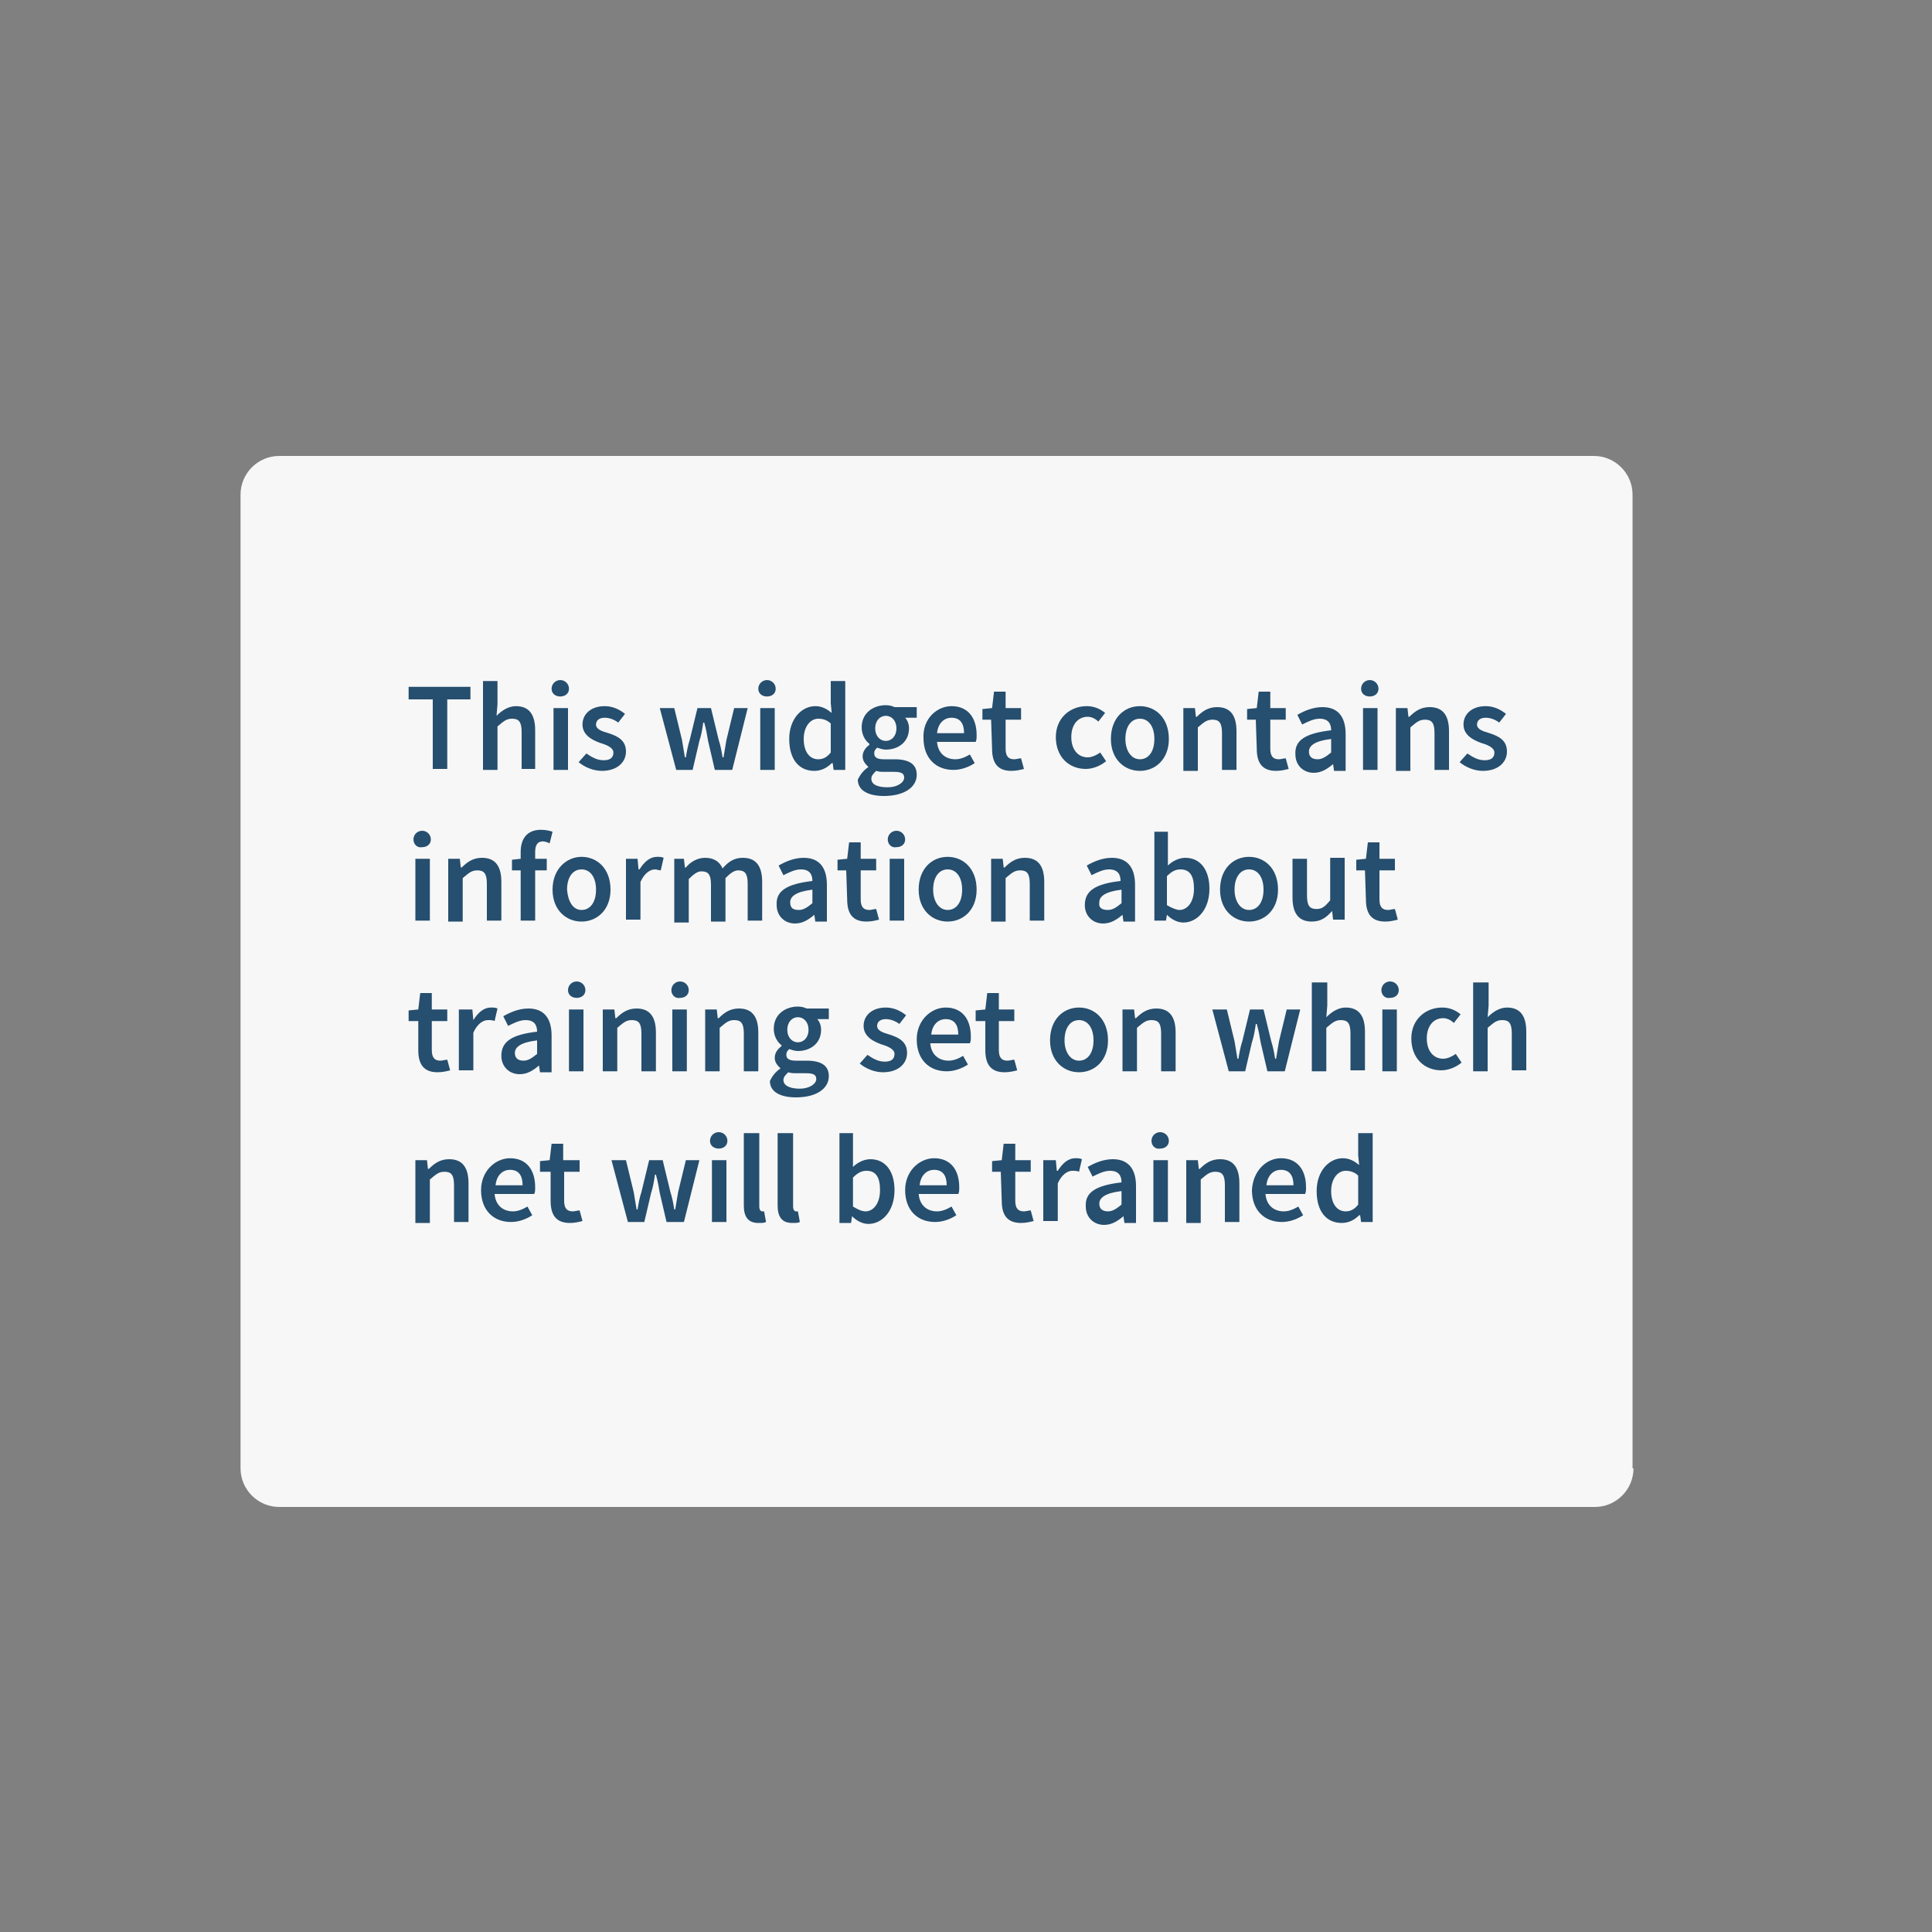 <?xml version="1.0" encoding="utf-8"?>
<!-- Generator: Adobe Illustrator 19.0.0, SVG Export Plug-In . SVG Version: 6.00 Build 0)  -->
<svg version="1.1" id="Layer_1" xmlns="http://www.w3.org/2000/svg" xmlns:xlink="http://www.w3.org/1999/xlink" x="0px" y="0px"
	 viewBox="-4 6 200 200" style="enable-background:new -4 6 200 200;" xml:space="preserve">
<rect x="-4" y="6" width="200" height="200" fill="#808080" stroke="none"/>
<style type="text/css">
	.st0{fill:#F7F7F7;}
	.st1{fill:#EAEAEA;}
	.st2{fill:#264E6E;}
</style>
<g id="XMLID_1_">
	<path class="st0" d="M165.1,158c0,2.2-1.8,4-4,4H24.9c-2.2,0-4-1.8-4-4V57.2c0-2.2,1.8-4,4-4h136.1c2.2,0,4,1.8,4,4V158z"/>
</g>
<g id="XMLID_13_">
	<path id="XMLID_30_" class="st1" d="M-720.4,746c0,2.2-1.8,4-4,4h-156.1c-2.2,0-4-1.8-4-4v-78.1c0-2.2,1.8-4,4-4h156.1
		c2.2,0,4,1.8,4,4V746z"/>
</g>
<g id="XMLID_16_">
	<path id="XMLID_17_" class="st2" d="M40.8,78.4h-2.5v-1.3h6.4v1.3h-2.4v7.2h-1.5V78.4z"/>
	<path id="XMLID_19_" class="st2" d="M46,76.5h1.5v2.4l-0.1,1.2c0.5-0.5,1.2-1,2-1c1.4,0,2,0.9,2,2.5v4H50v-3.8c0-1.1-0.3-1.4-1-1.4
		c-0.6,0-0.9,0.3-1.5,0.8v4.5H46V76.5z"/>
	<path id="XMLID_21_" class="st2" d="M53.1,77.3c0-0.5,0.4-0.9,0.9-0.9s0.9,0.4,0.9,0.9s-0.4,0.8-0.9,0.8S53.1,77.8,53.1,77.3z
		 M53.3,79.3h1.5v6.4h-1.5V79.3z"/>
	<path id="XMLID_29_" class="st2" d="M56.7,84c0.6,0.4,1.1,0.7,1.8,0.7s1-0.3,1-0.8s-0.7-0.8-1.4-1c-0.8-0.3-1.8-0.8-1.8-1.9
		s0.9-1.9,2.3-1.9c0.9,0,1.6,0.4,2.1,0.8L60,80.8c-0.4-0.3-0.9-0.5-1.4-0.5c-0.6,0-0.9,0.3-0.9,0.7c0,0.5,0.6,0.7,1.3,0.9
		c0.9,0.3,1.8,0.7,1.8,1.9c0,1.1-0.9,2-2.5,2c-0.9,0-1.8-0.4-2.4-0.9L56.7,84z"/>
	<path id="XMLID_32_" class="st2" d="M64.3,79.3h1.5l0.8,3.3c0.1,0.6,0.2,1.2,0.3,1.8H67c0.1-0.6,0.2-1.2,0.4-1.8l0.8-3.3h1.4
		l0.8,3.3c0.2,0.6,0.3,1.2,0.4,1.8h0.1c0.1-0.6,0.2-1.2,0.3-1.8l0.8-3.3h1.4l-1.6,6.4H70l-0.7-3c-0.1-0.6-0.2-1.2-0.4-1.9h-0.1
		c-0.1,0.7-0.2,1.3-0.4,1.9l-0.7,3H66L64.3,79.3z"/>
	<path id="XMLID_34_" class="st2" d="M74.5,77.3c0-0.5,0.4-0.9,0.9-0.9s0.9,0.4,0.9,0.9s-0.4,0.8-0.9,0.8S74.5,77.8,74.5,77.3z
		 M74.7,79.3h1.5v6.4h-1.5V79.3z"/>
	<path id="XMLID_37_" class="st2" d="M80.4,79.1c0.7,0,1.2,0.3,1.7,0.7l-0.1-1v-2.3h1.5v9.2h-1.2L82.2,85h-0.1
		c-0.5,0.5-1.1,0.8-1.8,0.8c-1.6,0-2.6-1.2-2.6-3.3C77.7,80.4,79,79.1,80.4,79.1z M80.7,84.6c0.5,0,0.9-0.2,1.3-0.7v-3
		c-0.4-0.4-0.9-0.5-1.3-0.5c-0.8,0-1.5,0.8-1.5,2.1C79.2,83.8,79.8,84.6,80.7,84.6z"/>
	<path id="XMLID_40_" class="st2" d="M85.9,85.4L85.9,85.4c-0.3-0.3-0.6-0.6-0.6-1.1s0.3-0.9,0.7-1.2V83c-0.4-0.3-0.8-0.9-0.8-1.7
		c0-1.5,1.2-2.3,2.5-2.3c0.4,0,0.7,0.1,0.9,0.2h2.3v1.1h-1.2c0.2,0.2,0.4,0.6,0.4,1.1c0,1.4-1.1,2.2-2.4,2.2c-0.3,0-0.6-0.1-0.9-0.2
		c-0.2,0.2-0.3,0.3-0.3,0.6c0,0.4,0.3,0.6,1,0.6h1.1c1.5,0,2.3,0.5,2.3,1.6c0,1.3-1.3,2.2-3.4,2.2c-1.5,0-2.7-0.5-2.7-1.7
		C85,86.3,85.3,85.8,85.9,85.4z M87.9,87.5c1,0,1.7-0.5,1.7-1s-0.4-0.6-1.1-0.6h-0.9c-0.4,0-0.6,0-0.9-0.1c-0.3,0.3-0.5,0.5-0.5,0.8
		C86.2,87.2,86.8,87.5,87.9,87.5z M88.8,81.4c0-0.8-0.5-1.3-1.1-1.3s-1.1,0.5-1.1,1.3s0.5,1.3,1.1,1.3
		C88.3,82.7,88.8,82.2,88.8,81.4z"/>
	<path id="XMLID_44_" class="st2" d="M94.5,79.1c1.7,0,2.6,1.2,2.6,3c0,0.3,0,0.5-0.1,0.7h-4c0.1,1.2,0.9,1.8,1.9,1.8
		c0.5,0,1-0.2,1.5-0.5l0.5,0.9c-0.6,0.4-1.4,0.7-2.2,0.7c-1.8,0-3.1-1.2-3.1-3.3C91.5,80.4,93,79.1,94.5,79.1z M95.8,81.9
		c0-1-0.4-1.6-1.3-1.6c-0.8,0-1.4,0.6-1.5,1.6H95.8z"/>
	<path id="XMLID_47_" class="st2" d="M98.6,80.5h-0.9v-1.1l1-0.1l0.2-1.7h1.2v1.7h1.6v1.2h-1.6v3c0,0.8,0.3,1.1,0.9,1.1
		c0.2,0,0.5-0.1,0.7-0.1l0.3,1.1c-0.4,0.1-0.8,0.2-1.3,0.2c-1.5,0-2-0.9-2-2.3L98.6,80.5L98.6,80.5z"/>
	<path id="XMLID_49_" class="st2" d="M108.5,79.1c0.8,0,1.4,0.3,1.9,0.7l-0.7,0.9c-0.3-0.3-0.7-0.5-1.1-0.5c-1,0-1.7,0.8-1.7,2.1
		c0,1.3,0.7,2.1,1.7,2.1c0.5,0,1-0.3,1.3-0.5l0.6,0.9c-0.6,0.5-1.4,0.8-2.1,0.8c-1.7,0-3.1-1.2-3.1-3.3
		C105.3,80.3,106.8,79.1,108.5,79.1z"/>
	<path id="XMLID_51_" class="st2" d="M114,79.1c1.6,0,3,1.2,3,3.4c0,2.1-1.4,3.3-3,3.3s-3-1.2-3-3.3C111,80.3,112.4,79.1,114,79.1z
		 M114,84.6c0.9,0,1.5-0.8,1.5-2.1c0-1.3-0.6-2.1-1.5-2.1s-1.5,0.8-1.5,2.1C112.5,83.7,113.1,84.6,114,84.6z"/>
	<path id="XMLID_54_" class="st2" d="M118.5,79.3h1.2l0.1,0.9h0.1c0.6-0.6,1.2-1,2.1-1c1.4,0,2,0.9,2,2.5v4h-1.5v-3.8
		c0-1.1-0.3-1.4-1-1.4c-0.6,0-0.9,0.3-1.5,0.8v4.5h-1.5C118.5,85.8,118.5,79.3,118.5,79.3z"/>
	<path id="XMLID_56_" class="st2" d="M126,80.5h-0.9v-1.1l1-0.1l0.2-1.7h1.2v1.7h1.6v1.2h-1.6v3c0,0.8,0.3,1.1,0.9,1.1
		c0.2,0,0.5-0.1,0.7-0.1l0.3,1.1c-0.4,0.1-0.8,0.2-1.3,0.2c-1.5,0-2-0.9-2-2.3L126,80.5L126,80.5z"/>
	<path id="XMLID_58_" class="st2" d="M133.8,81.6c0-0.7-0.3-1.2-1.2-1.2c-0.6,0-1.2,0.3-1.8,0.6l-0.5-1c0.7-0.4,1.6-0.8,2.6-0.8
		c1.6,0,2.4,1,2.4,2.8v3.8h-1.2l-0.1-0.7l0,0c-0.6,0.5-1.2,0.9-2,0.9c-1.1,0-1.9-0.8-1.9-1.9C130,82.6,131.2,81.9,133.8,81.6z
		 M132.4,84.6c0.5,0,0.9-0.3,1.4-0.7v-1.4c-1.7,0.2-2.3,0.7-2.3,1.3C131.5,84.4,131.9,84.6,132.4,84.6z"/>
	<path id="XMLID_61_" class="st2" d="M136.9,77.3c0-0.5,0.4-0.9,0.9-0.9s0.9,0.4,0.9,0.9s-0.4,0.8-0.9,0.8S136.9,77.8,136.9,77.3z
		 M137.1,79.3h1.5v6.4h-1.5V79.3z"/>
	<path id="XMLID_64_" class="st2" d="M140.5,79.3h1.2l0.1,0.9h0.1c0.6-0.6,1.2-1,2.1-1c1.4,0,2,0.9,2,2.5v4h-1.5v-3.8
		c0-1.1-0.3-1.4-1-1.4c-0.6,0-0.9,0.3-1.5,0.8v4.5h-1.5L140.5,79.3L140.5,79.3z"/>
	<path id="XMLID_66_" class="st2" d="M147.9,84c0.6,0.4,1.1,0.7,1.8,0.7s1-0.3,1-0.8s-0.7-0.8-1.4-1c-0.8-0.3-1.8-0.8-1.8-1.9
		s0.9-1.9,2.3-1.9c0.9,0,1.6,0.4,2.1,0.8l-0.7,0.9c-0.4-0.3-0.9-0.5-1.4-0.5c-0.6,0-0.9,0.3-0.9,0.7c0,0.5,0.6,0.7,1.3,0.9
		c0.9,0.3,1.8,0.7,1.8,1.9c0,1.1-0.9,2-2.5,2c-0.9,0-1.8-0.4-2.4-0.9L147.9,84z"/>
	<path id="XMLID_68_" class="st2" d="M38.8,92.9c0-0.5,0.4-0.9,0.9-0.9s0.9,0.4,0.9,0.9s-0.4,0.8-0.9,0.8
		C39.2,93.8,38.8,93.4,38.8,92.9z M39,94.9h1.5v6.4H39V94.9z"/>
	<path id="XMLID_71_" class="st2" d="M42.4,94.9h1.2l0.1,0.9h0.1c0.6-0.6,1.2-1,2.1-1c1.4,0,2,0.9,2,2.5v4h-1.5v-3.8
		c0-1.1-0.3-1.4-1-1.4c-0.6,0-0.9,0.3-1.5,0.8v4.5h-1.5C42.4,101.4,42.4,94.9,42.4,94.9z"/>
	<path id="XMLID_73_" class="st2" d="M52.9,93.3c-0.2-0.1-0.5-0.2-0.7-0.2c-0.5,0-0.8,0.3-0.8,1.1v0.7h1.2v1.2h-1.2v5.2h-1.5v-5.2
		H49V95l0.9-0.1v-0.7c0-1.3,0.6-2.3,2.1-2.3c0.5,0,0.9,0.1,1.2,0.2L52.9,93.3z"/>
	<path id="XMLID_75_" class="st2" d="M56.2,94.7c1.6,0,3,1.2,3,3.4c0,2.1-1.4,3.3-3,3.3s-3-1.2-3-3.3C53.2,95.9,54.7,94.7,56.2,94.7
		z M56.2,100.2c0.9,0,1.5-0.8,1.5-2.1c0-1.3-0.6-2.1-1.5-2.1s-1.5,0.8-1.5,2.1C54.8,99.3,55.3,100.2,56.2,100.2z"/>
	<path id="XMLID_78_" class="st2" d="M60.8,94.9H62l0.1,1.1h0.1c0.5-0.8,1.1-1.3,1.8-1.3c0.3,0,0.5,0,0.7,0.1l-0.3,1.3
		c-0.2,0-0.4-0.1-0.6-0.1c-0.5,0-1.1,0.4-1.5,1.3v3.9h-1.5V94.9z"/>
	<path id="XMLID_80_" class="st2" d="M65.6,94.9h1.2l0.1,0.9H67c0.5-0.6,1.2-1,2-1c0.9,0,1.5,0.4,1.8,1.1c0.6-0.7,1.2-1.1,2.1-1.1
		c1.4,0,2,0.9,2,2.5v4h-1.5v-3.8c0-1.1-0.3-1.4-1-1.4c-0.4,0-0.8,0.3-1.3,0.8v4.5h-1.5v-3.8c0-1.1-0.3-1.4-1-1.4
		c-0.4,0-0.8,0.3-1.3,0.8v4.5h-1.5v-6.6H65.6z"/>
	<path id="XMLID_82_" class="st2" d="M80.1,97.2c0-0.7-0.3-1.2-1.2-1.2c-0.6,0-1.2,0.3-1.8,0.6l-0.5-1c0.7-0.4,1.6-0.8,2.6-0.8
		c1.6,0,2.4,1,2.4,2.8v3.8h-1.2l-0.1-0.7l0,0c-0.6,0.5-1.2,0.9-2,0.9c-1.1,0-1.9-0.8-1.9-1.9C76.3,98.2,77.5,97.5,80.1,97.2z
		 M78.7,100.2c0.5,0,0.9-0.3,1.4-0.7v-1.4c-1.7,0.2-2.3,0.7-2.3,1.3C77.8,100,78.1,100.2,78.7,100.2z"/>
	<path id="XMLID_85_" class="st2" d="M83.6,96.1h-0.9V95l1-0.1l0.2-1.7h1.2v1.7h1.6v1.2h-1.6v3c0,0.8,0.3,1.1,0.9,1.1
		c0.2,0,0.5-0.1,0.7-0.1l0.3,1.1c-0.4,0.1-0.8,0.2-1.3,0.2c-1.5,0-2-0.9-2-2.3L83.6,96.1L83.6,96.1z"/>
	<path id="XMLID_87_" class="st2" d="M87.9,92.9c0-0.5,0.4-0.9,0.9-0.9s0.9,0.4,0.9,0.9s-0.4,0.8-0.9,0.8
		C88.3,93.8,87.9,93.4,87.9,92.9z M88.1,94.9h1.5v6.4h-1.5V94.9z"/>
	<path id="XMLID_90_" class="st2" d="M94.1,94.7c1.6,0,3,1.2,3,3.4c0,2.1-1.4,3.3-3,3.3s-3-1.2-3-3.3C91.1,95.9,92.5,94.7,94.1,94.7
		z M94.1,100.2c0.9,0,1.5-0.8,1.5-2.1c0-1.3-0.6-2.1-1.5-2.1s-1.5,0.8-1.5,2.1C92.6,99.3,93.2,100.2,94.1,100.2z"/>
	<path id="XMLID_93_" class="st2" d="M98.6,94.9h1.2l0.1,0.9h0.1c0.6-0.6,1.2-1,2.1-1c1.4,0,2,0.9,2,2.5v4h-1.5v-3.8
		c0-1.1-0.3-1.4-1-1.4c-0.6,0-0.9,0.3-1.5,0.8v4.5h-1.5C98.6,101.4,98.6,94.9,98.6,94.9z"/>
	<path id="XMLID_95_" class="st2" d="M112,97.2c0-0.7-0.3-1.2-1.2-1.2c-0.6,0-1.2,0.3-1.8,0.6l-0.5-1c0.7-0.4,1.6-0.8,2.6-0.8
		c1.6,0,2.4,1,2.4,2.8v3.8h-1.2l-0.1-0.7l0,0c-0.6,0.5-1.2,0.9-2,0.9c-1.1,0-1.9-0.8-1.9-1.9C108.3,98.2,109.4,97.5,112,97.2z
		 M110.7,100.2c0.5,0,0.9-0.3,1.4-0.7v-1.4c-1.7,0.2-2.3,0.7-2.3,1.3C109.7,100,110.1,100.2,110.7,100.2z"/>
	<path id="XMLID_98_" class="st2" d="M115.4,92.1h1.5v2.4v1.1c0.5-0.5,1.2-0.8,1.8-0.8c1.6,0,2.5,1.3,2.5,3.2c0,2.2-1.3,3.5-2.7,3.5
		c-0.6,0-1.2-0.3-1.7-0.8l0,0l-0.1,0.6h-1.2v-9.2H115.4z M118.1,100.2c0.8,0,1.5-0.8,1.5-2.2c0-1.3-0.4-2-1.4-2
		c-0.5,0-0.9,0.2-1.4,0.7v3C117.3,100,117.8,100.2,118.1,100.2z"/>
	<path id="XMLID_101_" class="st2" d="M125.3,94.7c1.6,0,3,1.2,3,3.4c0,2.1-1.4,3.3-3,3.3c-1.6,0-3-1.2-3-3.3
		C122.3,95.9,123.7,94.7,125.3,94.7z M125.3,100.2c0.9,0,1.5-0.8,1.5-2.1c0-1.3-0.6-2.1-1.5-2.1s-1.5,0.8-1.5,2.1
		C123.8,99.3,124.4,100.2,125.3,100.2z"/>
	<path id="XMLID_104_" class="st2" d="M129.8,94.9h1.5v3.8c0,1.1,0.3,1.4,1,1.4c0.6,0,0.9-0.3,1.4-0.9v-4.4h1.5v6.4H134l-0.1-0.9
		l0,0c-0.6,0.7-1.2,1.1-2.1,1.1c-1.4,0-2-0.9-2-2.5L129.8,94.9L129.8,94.9z"/>
	<path id="XMLID_106_" class="st2" d="M137.3,96.1h-0.9V95l1-0.1l0.2-1.7h1.2v1.7h1.6v1.2h-1.6v3c0,0.8,0.3,1.1,0.9,1.1
		c0.2,0,0.5-0.1,0.7-0.1l0.3,1.1c-0.4,0.1-0.8,0.2-1.3,0.2c-1.5,0-2-0.9-2-2.3L137.3,96.1L137.3,96.1z"/>
	<path id="XMLID_108_" class="st2" d="M39.2,111.7h-0.9v-1.1l1-0.1l0.2-1.7h1.2v1.7h1.6v1.2h-1.6v3c0,0.8,0.3,1.1,0.9,1.1
		c0.2,0,0.5-0.1,0.7-0.1l0.3,1.1c-0.4,0.1-0.8,0.2-1.3,0.2c-1.5,0-2-0.9-2-2.3v-3H39.2z"/>
	<path id="XMLID_110_" class="st2" d="M43.7,110.5h1.2l0.1,1.1l0,0c0.5-0.8,1.1-1.3,1.8-1.3c0.3,0,0.5,0,0.7,0.1l-0.3,1.3
		c-0.2-0.1-0.4-0.1-0.7-0.1c-0.5,0-1.1,0.4-1.5,1.3v3.9h-1.5v-6.3H43.7z"/>
	<path id="XMLID_112_" class="st2" d="M51.6,112.8c0-0.7-0.3-1.2-1.2-1.2c-0.6,0-1.2,0.3-1.8,0.6l-0.5-1c0.7-0.4,1.6-0.8,2.6-0.8
		c1.6,0,2.4,1,2.4,2.8v3.8h-1.2l-0.1-0.7l0,0c-0.6,0.5-1.2,0.9-2,0.9c-1.1,0-1.9-0.8-1.9-1.9C47.9,113.8,49,113.1,51.6,112.8z
		 M50.2,115.8c0.5,0,0.9-0.3,1.4-0.7v-1.4c-1.7,0.2-2.3,0.7-2.3,1.3C49.3,115.6,49.7,115.8,50.2,115.8z"/>
	<path id="XMLID_115_" class="st2" d="M54.8,108.5c0-0.5,0.4-0.9,0.9-0.9s0.9,0.4,0.9,0.9s-0.4,0.8-0.9,0.8S54.8,109,54.8,108.5z
		 M54.9,110.5h1.5v6.4h-1.5V110.5z"/>
	<path id="XMLID_118_" class="st2" d="M58.4,110.5h1.2l0.1,0.9h0.1c0.6-0.6,1.2-1,2.1-1c1.4,0,2,0.9,2,2.5v4h-1.5V113
		c0-1.1-0.3-1.4-1-1.4c-0.6,0-0.9,0.3-1.5,0.8v4.5h-1.5V110.5z"/>
	<path id="XMLID_120_" class="st2" d="M65.5,108.5c0-0.5,0.4-0.9,0.9-0.9s0.9,0.4,0.9,0.9s-0.4,0.8-0.9,0.8
		C65.9,109.4,65.5,109,65.5,108.5z M65.6,110.5h1.5v6.4h-1.5V110.5z"/>
	<path id="XMLID_123_" class="st2" d="M69,110.5h1.2l0.1,0.9h0.1c0.6-0.6,1.2-1,2.1-1c1.4,0,2,0.9,2,2.5v4H73V113
		c0-1.1-0.3-1.4-1-1.4c-0.6,0-0.9,0.3-1.5,0.8v4.5H69V110.5z"/>
	<path id="XMLID_125_" class="st2" d="M76.8,116.6L76.8,116.6c-0.3-0.3-0.6-0.6-0.6-1.1s0.3-0.9,0.7-1.2v-0.1
		c-0.4-0.3-0.8-0.9-0.8-1.7c0-1.5,1.2-2.3,2.5-2.3c0.4,0,0.7,0.1,0.9,0.2h2.3v1.1h-1.2c0.2,0.2,0.4,0.6,0.4,1.1
		c0,1.4-1.1,2.2-2.4,2.2c-0.3,0-0.6-0.1-0.9-0.2c-0.2,0.2-0.3,0.3-0.3,0.6c0,0.4,0.3,0.6,1,0.6h1.1c1.5,0,2.3,0.5,2.3,1.6
		c0,1.3-1.3,2.2-3.4,2.2c-1.5,0-2.7-0.5-2.7-1.7C75.9,117.5,76.2,117,76.8,116.6z M78.8,118.7c1,0,1.7-0.5,1.7-1s-0.4-0.6-1.1-0.6
		h-0.9c-0.4,0-0.6,0-0.9-0.1c-0.3,0.3-0.5,0.5-0.5,0.8C77.1,118.4,77.8,118.7,78.8,118.7z M79.7,112.6c0-0.8-0.5-1.3-1.1-1.3
		s-1.1,0.5-1.1,1.3s0.5,1.3,1.1,1.3S79.7,113.4,79.7,112.6z"/>
	<path id="XMLID_129_" class="st2" d="M85.8,115.2c0.6,0.4,1.1,0.7,1.8,0.7c0.7,0,1-0.3,1-0.8s-0.7-0.8-1.4-1
		c-0.8-0.3-1.8-0.8-1.8-1.9s0.9-1.9,2.3-1.9c0.9,0,1.6,0.4,2.1,0.8l-0.7,0.9c-0.4-0.3-0.9-0.5-1.4-0.5c-0.6,0-0.9,0.3-0.9,0.7
		c0,0.5,0.6,0.7,1.3,0.9c0.9,0.3,1.8,0.7,1.8,1.9c0,1.1-0.9,2-2.5,2c-0.9,0-1.8-0.4-2.4-0.9L85.8,115.2z"/>
	<path id="XMLID_131_" class="st2" d="M93.9,110.3c1.7,0,2.6,1.2,2.6,3c0,0.3,0,0.5-0.1,0.7h-4.1c0.1,1.2,0.9,1.8,1.9,1.8
		c0.5,0,1-0.2,1.5-0.5l0.5,0.9c-0.6,0.4-1.4,0.7-2.2,0.7c-1.8,0-3.1-1.2-3.1-3.3C90.9,111.6,92.4,110.3,93.9,110.3z M95.2,113.1
		c0-1-0.4-1.6-1.3-1.6c-0.8,0-1.4,0.6-1.5,1.6H95.2z"/>
	<path id="XMLID_134_" class="st2" d="M98,111.7h-1v-1.1l1-0.1l0.2-1.7h1.2v1.7h1.6v1.2h-1.6v3c0,0.8,0.3,1.1,0.9,1.1
		c0.2,0,0.5-0.1,0.7-0.1l0.3,1.1c-0.4,0.1-0.8,0.2-1.3,0.2c-1.5,0-2-0.9-2-2.3C98,114.7,98,111.7,98,111.7z"/>
	<path id="XMLID_136_" class="st2" d="M107.7,110.3c1.6,0,3,1.2,3,3.4c0,2.1-1.4,3.3-3,3.3s-3-1.2-3-3.3
		C104.7,111.5,106.1,110.3,107.7,110.3z M107.7,115.8c0.9,0,1.5-0.8,1.5-2.1c0-1.3-0.6-2.1-1.5-2.1s-1.5,0.8-1.5,2.1
		C106.2,114.9,106.8,115.8,107.7,115.8z"/>
	<path id="XMLID_139_" class="st2" d="M112.2,110.5h1.2l0.1,0.9h0.1c0.6-0.6,1.2-1,2.1-1c1.4,0,2,0.9,2,2.5v4h-1.5V113
		c0-1.1-0.3-1.4-1-1.4c-0.6,0-0.9,0.3-1.5,0.8v4.5h-1.5C112.2,116.9,112.2,110.5,112.2,110.5z"/>
	<path id="XMLID_141_" class="st2" d="M121.5,110.5h1.5l0.8,3.3c0.1,0.6,0.2,1.2,0.3,1.8h0.1c0.1-0.6,0.2-1.2,0.4-1.8l0.8-3.3h1.4
		l0.8,3.3c0.2,0.6,0.3,1.2,0.4,1.8h0.1c0.1-0.6,0.2-1.2,0.3-1.8l0.8-3.3h1.4l-1.6,6.4h-1.8l-0.7-3c-0.1-0.6-0.2-1.2-0.4-1.9H126
		c-0.1,0.7-0.2,1.3-0.4,1.9l-0.7,3h-1.7L121.5,110.5z"/>
	<path id="XMLID_143_" class="st2" d="M131.9,107.7h1.5v2.4l-0.1,1.2c0.5-0.5,1.2-1,2-1c1.4,0,2,0.9,2,2.5v4h-1.5V113
		c0-1.1-0.3-1.4-1-1.4c-0.6,0-0.9,0.3-1.5,0.8v4.5h-1.5v-9.2H131.9z"/>
	<path id="XMLID_145_" class="st2" d="M139,108.5c0-0.5,0.4-0.9,0.9-0.9s0.9,0.4,0.9,0.9s-0.4,0.8-0.9,0.8
		C139.4,109.4,139,109,139,108.5z M139.1,110.5h1.5v6.4h-1.5V110.5z"/>
	<path id="XMLID_148_" class="st2" d="M145.3,110.3c0.8,0,1.4,0.3,1.9,0.7l-0.7,0.9c-0.3-0.3-0.7-0.5-1.1-0.5c-1,0-1.7,0.8-1.7,2.1
		c0,1.3,0.7,2.1,1.7,2.1c0.5,0,1-0.3,1.3-0.5l0.6,0.9c-0.6,0.5-1.4,0.8-2.1,0.8c-1.7,0-3.1-1.2-3.1-3.3
		C142.1,111.5,143.6,110.3,145.3,110.3z"/>
	<path id="XMLID_150_" class="st2" d="M148.6,107.7h1.5v2.4l-0.1,1.2c0.5-0.5,1.2-1,2-1c1.4,0,2,0.9,2,2.5v4h-1.5V113
		c0-1.1-0.3-1.4-1-1.4c-0.6,0-0.9,0.3-1.5,0.8v4.5h-1.5v-9.2H148.6z"/>
	<path id="XMLID_152_" class="st2" d="M39,126.1h1.2l0.1,0.9h0.1c0.6-0.6,1.2-1,2.1-1c1.4,0,2,0.9,2,2.5v4H43v-3.8
		c0-1.1-0.3-1.4-1-1.4c-0.6,0-0.9,0.3-1.5,0.8v4.5H39V126.1z"/>
	<path id="XMLID_154_" class="st2" d="M48.8,125.9c1.7,0,2.6,1.2,2.6,3c0,0.3,0,0.5-0.1,0.7h-4.1c0.1,1.2,0.9,1.8,1.9,1.8
		c0.5,0,1-0.2,1.5-0.5l0.5,0.9c-0.6,0.4-1.4,0.7-2.2,0.7c-1.8,0-3.1-1.2-3.1-3.3C45.8,127.2,47.3,125.9,48.8,125.9z M50.1,128.7
		c0-1-0.4-1.6-1.3-1.6c-0.8,0-1.4,0.6-1.5,1.6H50.1z"/>
	<path id="XMLID_157_" class="st2" d="M52.8,127.3h-0.9v-1.1l1-0.1l0.2-1.7h1.2v1.7H56v1.2h-1.6v3c0,0.8,0.3,1.1,0.9,1.1
		c0.2,0,0.5-0.1,0.7-0.1l0.3,1.1c-0.4,0.1-0.8,0.2-1.3,0.2c-1.5,0-2-0.9-2-2.3v-3H52.8z"/>
	<path id="XMLID_159_" class="st2" d="M59.3,126.1h1.5l0.8,3.3c0.1,0.6,0.2,1.2,0.3,1.8H62c0.1-0.6,0.2-1.2,0.4-1.8l0.8-3.3h1.4
		l0.8,3.3c0.2,0.6,0.3,1.2,0.4,1.8h0.1c0.1-0.6,0.2-1.2,0.3-1.8l0.8-3.3h1.4l-1.6,6.4H65l-0.7-3c-0.1-0.6-0.2-1.2-0.4-1.9h-0.1
		c-0.1,0.7-0.2,1.3-0.4,1.9l-0.7,3H61L59.3,126.1z"/>
	<path id="XMLID_161_" class="st2" d="M69.5,124.1c0-0.5,0.4-0.9,0.9-0.9s0.9,0.4,0.9,0.9s-0.4,0.8-0.9,0.8S69.5,124.6,69.5,124.1z
		 M69.7,126.1h1.5v6.4h-1.5V126.1z"/>
	<path id="XMLID_164_" class="st2" d="M73.1,123.3h1.5v7.6c0,0.4,0.2,0.5,0.3,0.5c0.1,0,0.1,0,0.2,0l0.2,1.1
		c-0.2,0.1-0.4,0.1-0.8,0.1c-1.1,0-1.5-0.7-1.5-1.8v-7.5H73.1z"/>
	<path id="XMLID_166_" class="st2" d="M76.6,123.3h1.5v7.6c0,0.4,0.2,0.5,0.3,0.5c0.1,0,0.1,0,0.2,0l0.2,1.1
		c-0.2,0.1-0.4,0.1-0.8,0.1c-1.1,0-1.5-0.7-1.5-1.8v-7.5H76.6z"/>
	<path id="XMLID_168_" class="st2" d="M82.8,123.3h1.5v2.4v1.1c0.5-0.5,1.2-0.8,1.8-0.8c1.6,0,2.5,1.3,2.5,3.2
		c0,2.2-1.3,3.5-2.7,3.5c-0.6,0-1.2-0.3-1.7-0.8l0,0l-0.1,0.7h-1.2v-9.3H82.8z M85.6,131.4c0.8,0,1.5-0.8,1.5-2.2c0-1.3-0.4-2-1.4-2
		c-0.5,0-0.9,0.2-1.4,0.7v3C84.8,131.2,85.2,131.4,85.6,131.4z"/>
	<path id="XMLID_171_" class="st2" d="M92.7,125.9c1.7,0,2.6,1.2,2.6,3c0,0.3,0,0.5-0.1,0.7h-4.1c0.1,1.2,0.9,1.8,1.9,1.8
		c0.5,0,1-0.2,1.5-0.5l0.5,0.9c-0.6,0.4-1.4,0.7-2.2,0.7c-1.8,0-3.1-1.2-3.1-3.3C89.7,127.2,91.2,125.9,92.7,125.9z M94,128.7
		c0-1-0.4-1.6-1.3-1.6c-0.8,0-1.4,0.6-1.5,1.6H94z"/>
	<path id="XMLID_174_" class="st2" d="M99.6,127.3h-0.9v-1.1l1-0.1l0.2-1.7h1.2v1.7h1.6v1.2h-1.6v3c0,0.8,0.3,1.1,0.9,1.1
		c0.2,0,0.5-0.1,0.7-0.1l0.3,1.1c-0.4,0.1-0.8,0.2-1.3,0.2c-1.5,0-2-0.9-2-2.3L99.6,127.3L99.6,127.3z"/>
	<path id="XMLID_176_" class="st2" d="M104.1,126.1h1.2l0.1,1.1h0.1c0.5-0.8,1.1-1.3,1.8-1.3c0.3,0,0.5,0,0.7,0.1l-0.3,1.3
		c-0.2-0.1-0.4-0.1-0.7-0.1c-0.5,0-1.1,0.4-1.5,1.3v3.9H104v-6.3H104.1z"/>
	<path id="XMLID_178_" class="st2" d="M112.1,128.4c0-0.7-0.3-1.2-1.2-1.2c-0.6,0-1.2,0.3-1.8,0.6l-0.5-1c0.7-0.4,1.6-0.8,2.6-0.8
		c1.6,0,2.4,1,2.4,2.8v3.8h-1.2l-0.1-0.7l0,0c-0.6,0.5-1.2,0.9-2,0.9c-1.1,0-1.9-0.8-1.9-1.9C108.3,129.4,109.5,128.7,112.1,128.4z
		 M110.7,131.4c0.5,0,0.9-0.3,1.4-0.7v-1.4c-1.7,0.2-2.3,0.7-2.3,1.3C109.8,131.2,110.2,131.4,110.7,131.4z"/>
	<path id="XMLID_181_" class="st2" d="M115.2,124.1c0-0.5,0.4-0.9,0.9-0.9s0.9,0.4,0.9,0.9s-0.4,0.8-0.9,0.8
		C115.6,125,115.2,124.6,115.2,124.1z M115.4,126.1h1.5v6.4h-1.5V126.1z"/>
	<path id="XMLID_184_" class="st2" d="M118.8,126.1h1.2l0.1,0.9h0.1c0.6-0.6,1.2-1,2.1-1c1.4,0,2,0.9,2,2.5v4h-1.5v-3.8
		c0-1.1-0.3-1.4-1-1.4c-0.6,0-0.9,0.3-1.5,0.8v4.5h-1.5L118.8,126.1L118.8,126.1z"/>
	<path id="XMLID_186_" class="st2" d="M128.6,125.9c1.7,0,2.6,1.2,2.6,3c0,0.3,0,0.5-0.1,0.7H127c0.1,1.2,0.9,1.8,1.9,1.8
		c0.5,0,1-0.2,1.5-0.5l0.5,0.9c-0.6,0.4-1.4,0.7-2.2,0.7c-1.8,0-3.1-1.2-3.1-3.3C125.7,127.2,127.1,125.9,128.6,125.9z M129.9,128.7
		c0-1-0.4-1.6-1.3-1.6c-0.8,0-1.4,0.6-1.5,1.6H129.9z"/>
	<path id="XMLID_189_" class="st2" d="M135,125.9c0.7,0,1.2,0.3,1.7,0.7l-0.1-1v-2.3h1.5v9.2h-1.2l-0.1-0.7h-0.1
		c-0.5,0.5-1.1,0.8-1.8,0.8c-1.6,0-2.6-1.2-2.6-3.3C132.3,127.2,133.6,125.9,135,125.9z M135.3,131.4c0.5,0,0.9-0.2,1.3-0.7v-3
		c-0.4-0.4-0.9-0.5-1.3-0.5c-0.8,0-1.5,0.8-1.5,2.1S134.4,131.4,135.3,131.4z"/>
</g>
</svg>

